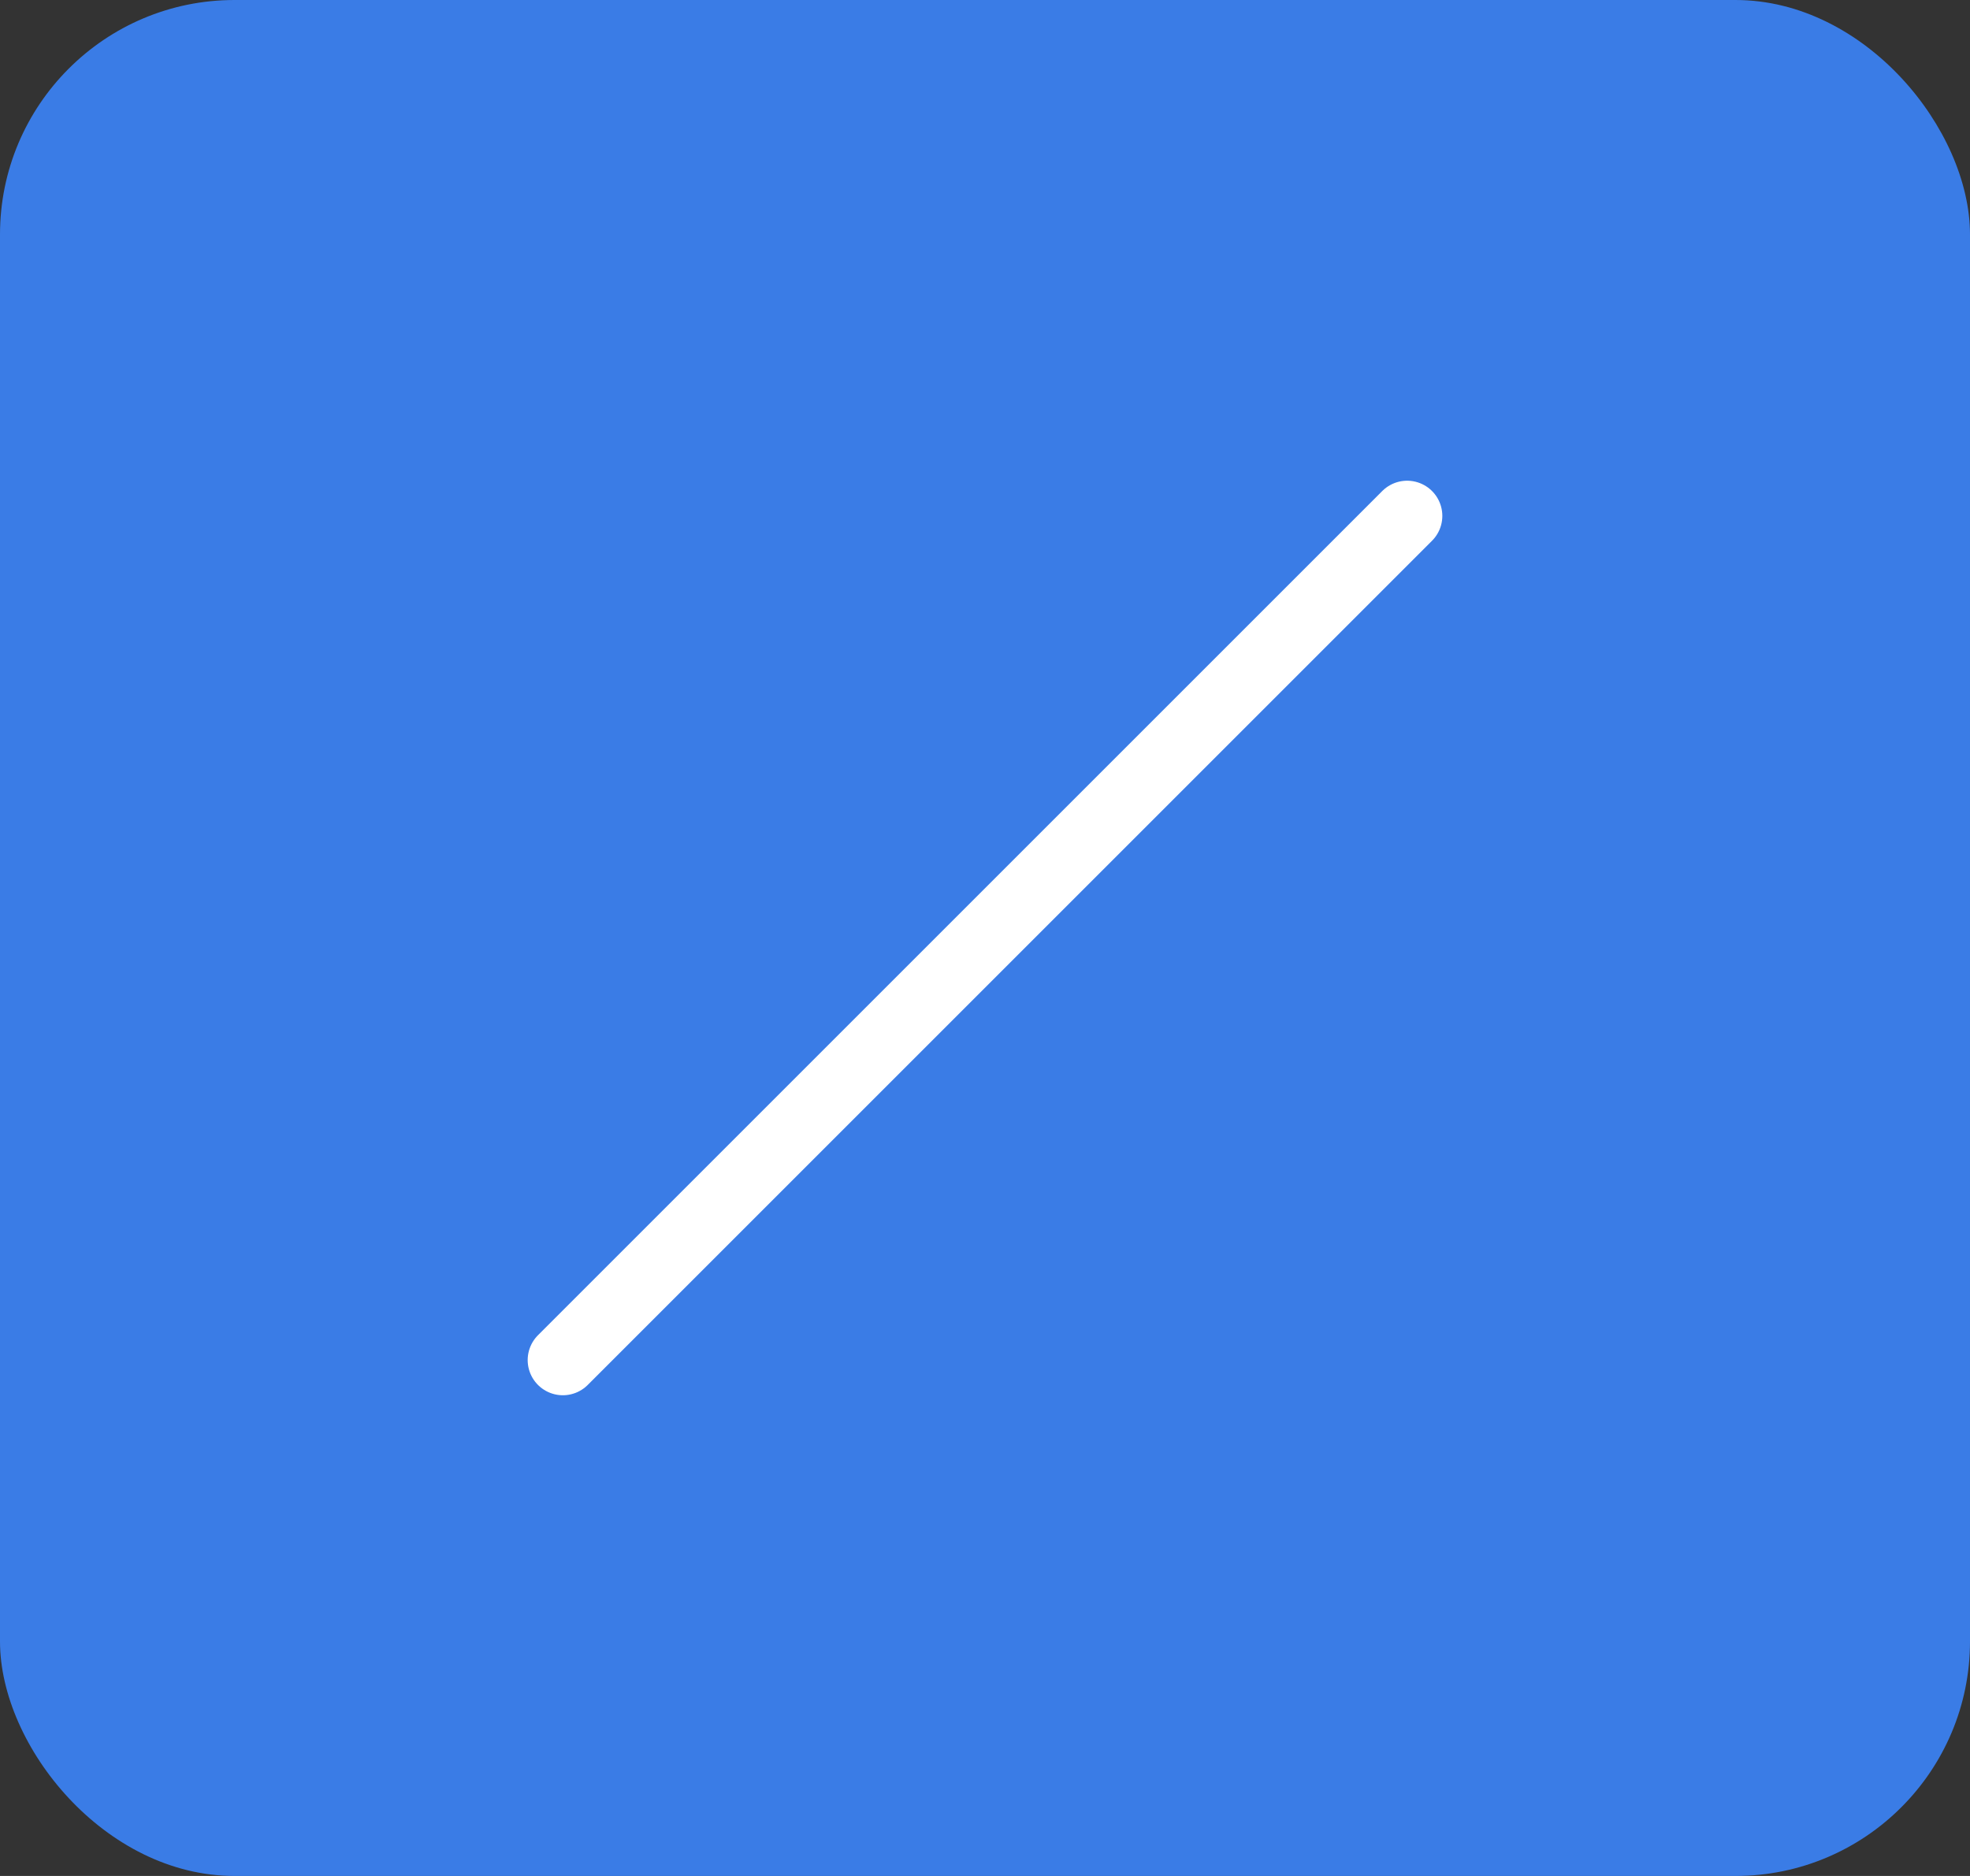 <svg xmlns="http://www.w3.org/2000/svg" width="42" height="40" viewBox="0 0 42 40">
    <rect x="0" y="0" width="42" height="40" fill="#333333" stroke="none"/>
    <g transform="translate(-305 -2016)">
        <rect width="42" height="40" rx="5" transform="translate(305 2016)" style="fill:#3a7ce6"/>
        <g data-name="Group 662">
            <path data-name="Line 253" style="fill:none;stroke:#fff;stroke-linecap:round;stroke-linejoin:round;stroke-width:1.5px" d="M0 18 18 0" transform="translate(317 2027)"/>
        </g>
    </g>
</svg>
